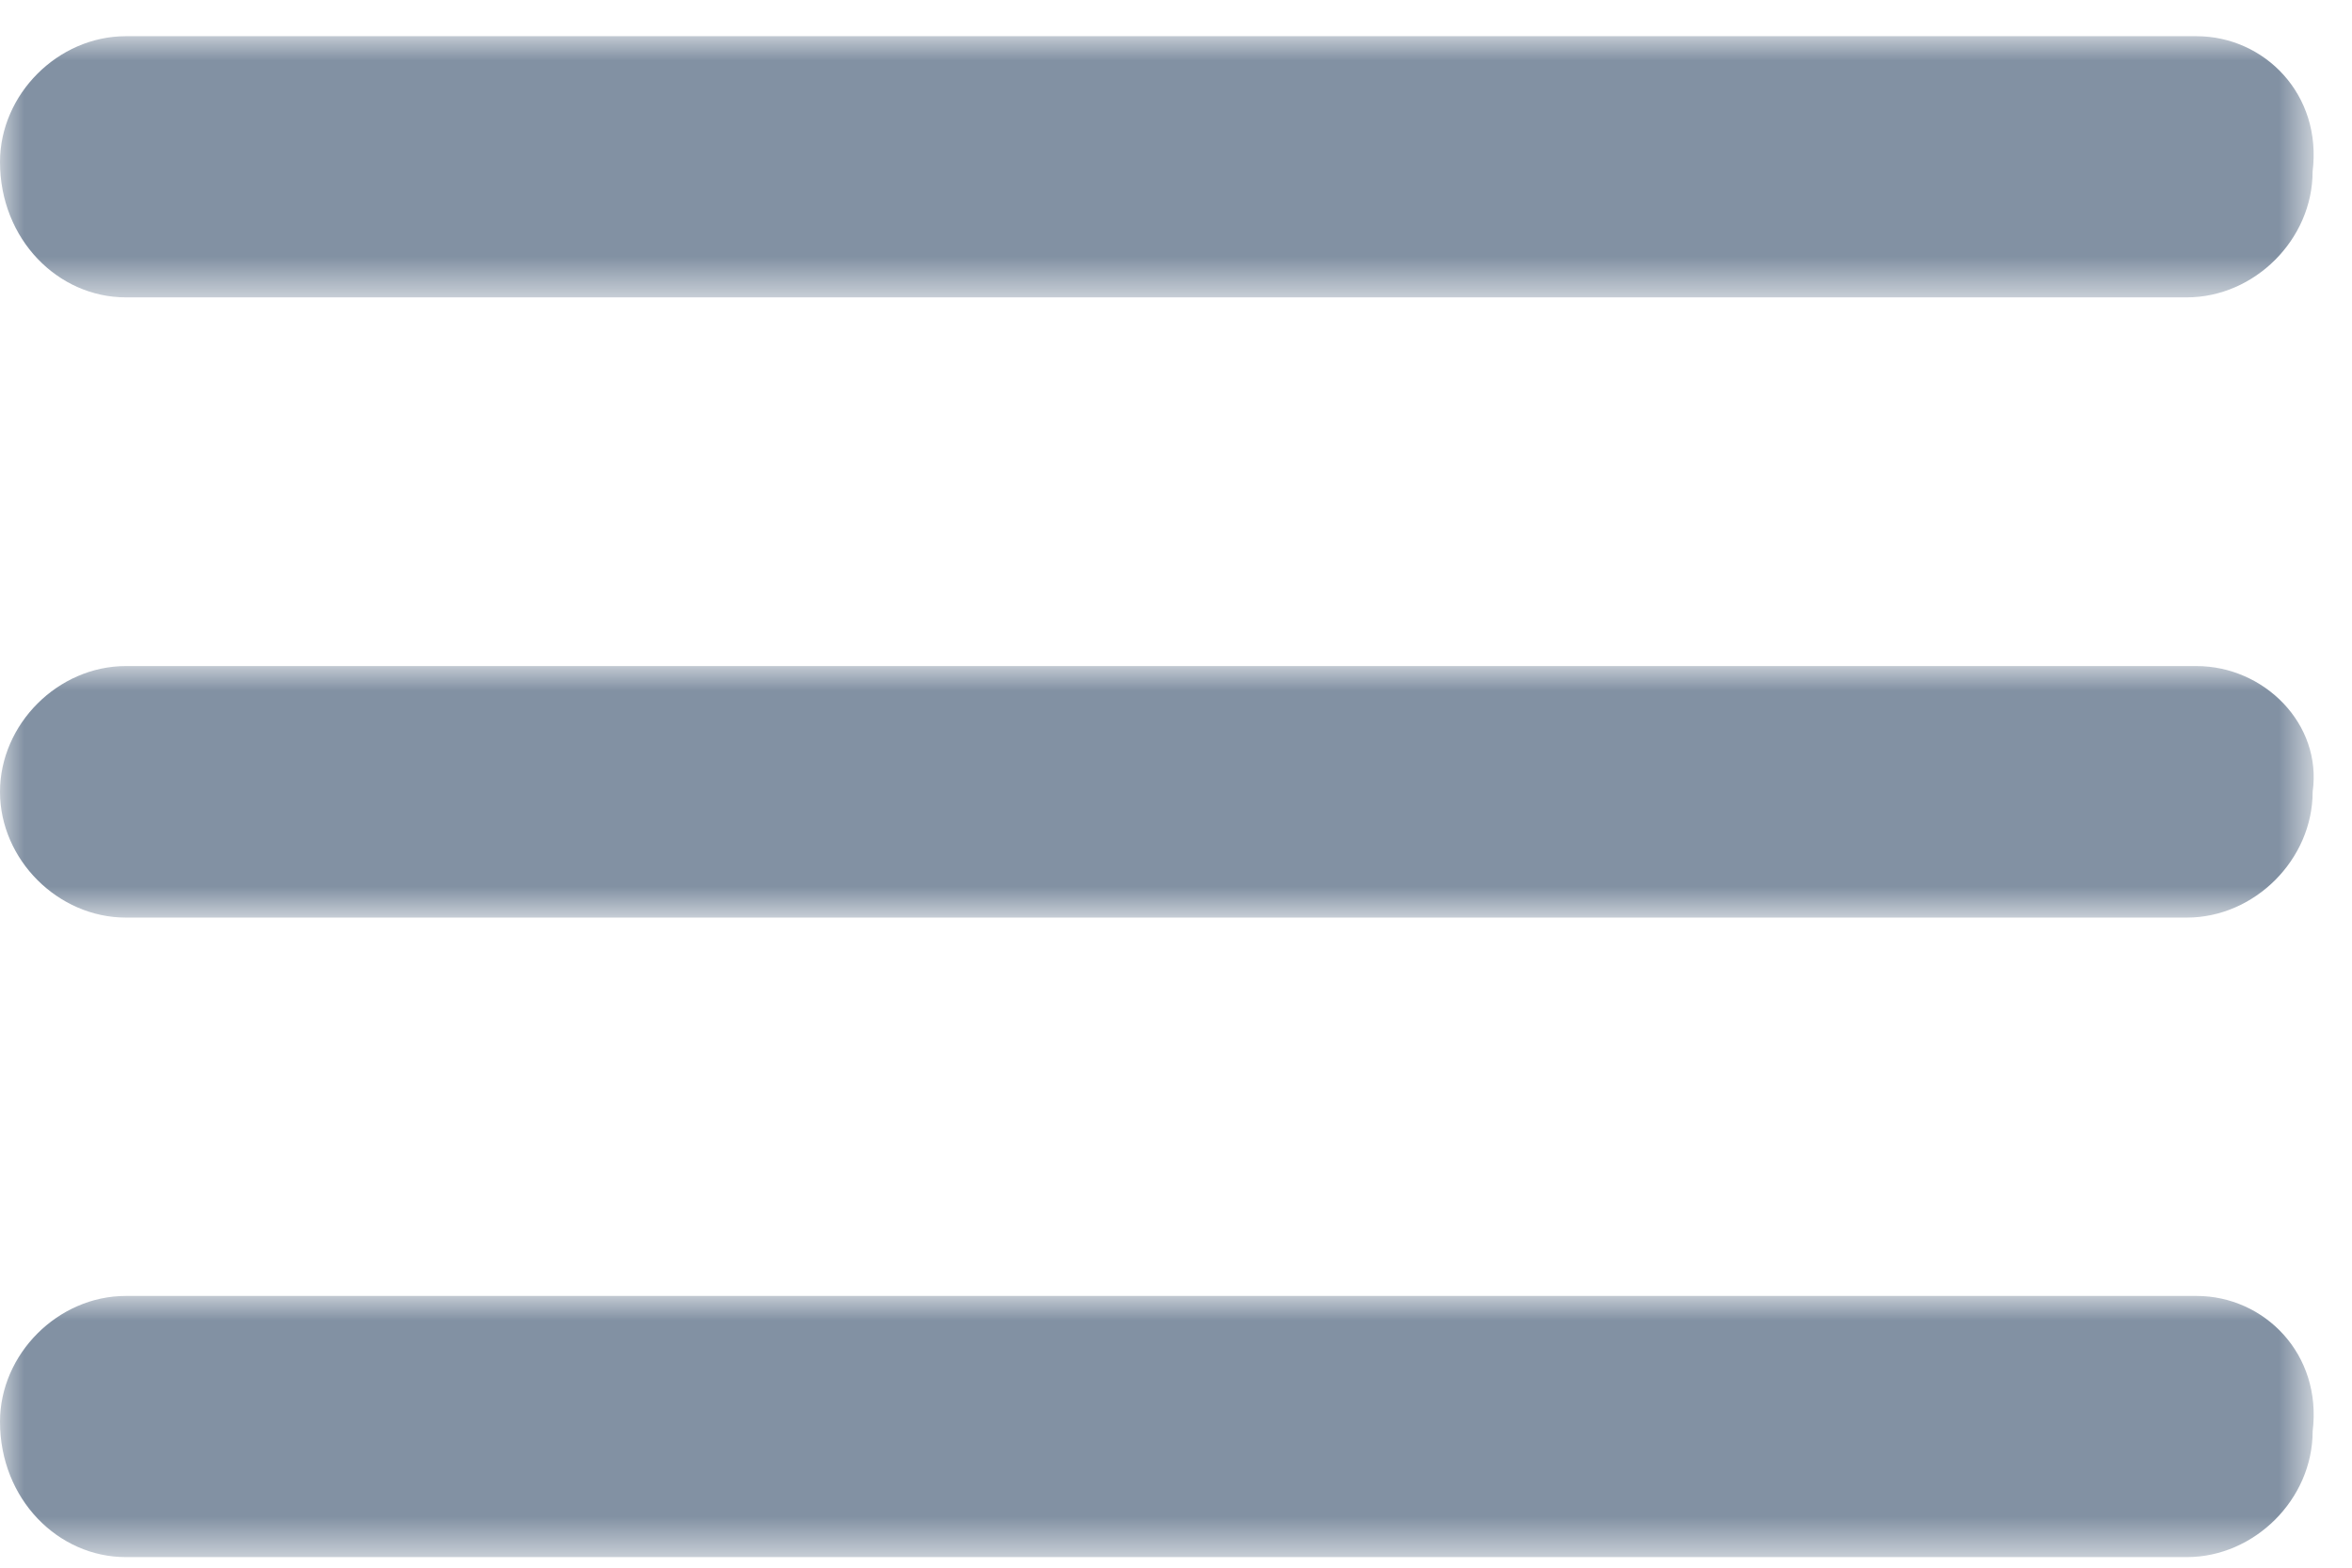 <?xml version="1.0" encoding="UTF-8" standalone="no"?>
<svg width="48px" height="32px" viewBox="0 0 48 32" version="1.1" xmlns="http://www.w3.org/2000/svg" xmlns:xlink="http://www.w3.org/1999/xlink">
    <!-- Generator: Sketch 3.8.3 (29802) - http://www.bohemiancoding.com/sketch -->
    <title>Page 1</title>
    <desc>Created with Sketch.</desc>
    <defs>
        <polygon id="path-1" points="47.217 5.331 47.217 0 0 0 0 5.331 47.217 5.331"></polygon>
        <polygon id="path-3" points="47.217 5.134 47.217 0 4.64658074e-20 0 0 5.134 47.217 5.134"></polygon>
        <polygon id="path-5" points="47.217 5.331 47.217 0 4.64658074e-20 7.61295788e-16 0 5.331 47.217 5.331"></polygon>
    </defs>
    <g id="Page-1" stroke="none" stroke-width="1" fill="none" fill-rule="evenodd">
        <g id="Artboard-1-Copy" transform="translate(-41, -34)">
            <g id="Page-1" transform="translate(41, 34)">
                <g id="Group-3" transform="translate(0, 0.739)">
                    <mask id="mask-2" fill="white">
                        <use xlink:href="#path-1"></use>
                    </mask>
                    <g id="Clip-2"></g>
                    <path d="M2.567,5.331 L44.629,5.331 C46.011,5.331 47.196,4.147 47.196,2.764 C47.394,1.185 46.209,0 44.827,0 L2.567,0 C1.185,0 0,1.185 0,2.567 C0,4.147 1.185,5.331 2.567,5.331" id="Fill-1" fill="#8291A3" mask="url(#mask-2)"></path>
                </g>
                <g id="Group-6" transform="translate(0, 13.596)">
                    <mask id="mask-4" fill="white">
                        <use xlink:href="#path-3"></use>
                    </mask>
                    <g id="Clip-5"></g>
                    <path d="M44.827,0 L2.567,0 C1.185,0 0,1.185 0,2.567 C0,3.95 1.185,5.134 2.567,5.134 L44.63,5.134 C46.011,5.134 47.197,3.95 47.197,2.567 C47.394,1.185 46.209,0 44.827,0" id="Fill-4" fill="#8291A3" mask="url(#mask-4)"></path>
                </g>
                <g id="Group-9" transform="translate(0, 26.453)">
                    <mask id="mask-6" fill="white">
                        <use xlink:href="#path-5"></use>
                    </mask>
                    <g id="Clip-8"></g>
                    <path d="M44.827,0 L2.567,0 C1.185,0 0,1.185 0,2.567 C0,4.147 1.185,5.331 2.567,5.331 L44.63,5.331 C46.011,5.331 47.197,4.147 47.197,2.764 C47.394,1.185 46.209,0 44.827,0" id="Fill-7" fill="#8291A3" mask="url(#mask-6)"></path>
                </g>
            </g>
        </g>
    </g>
</svg>